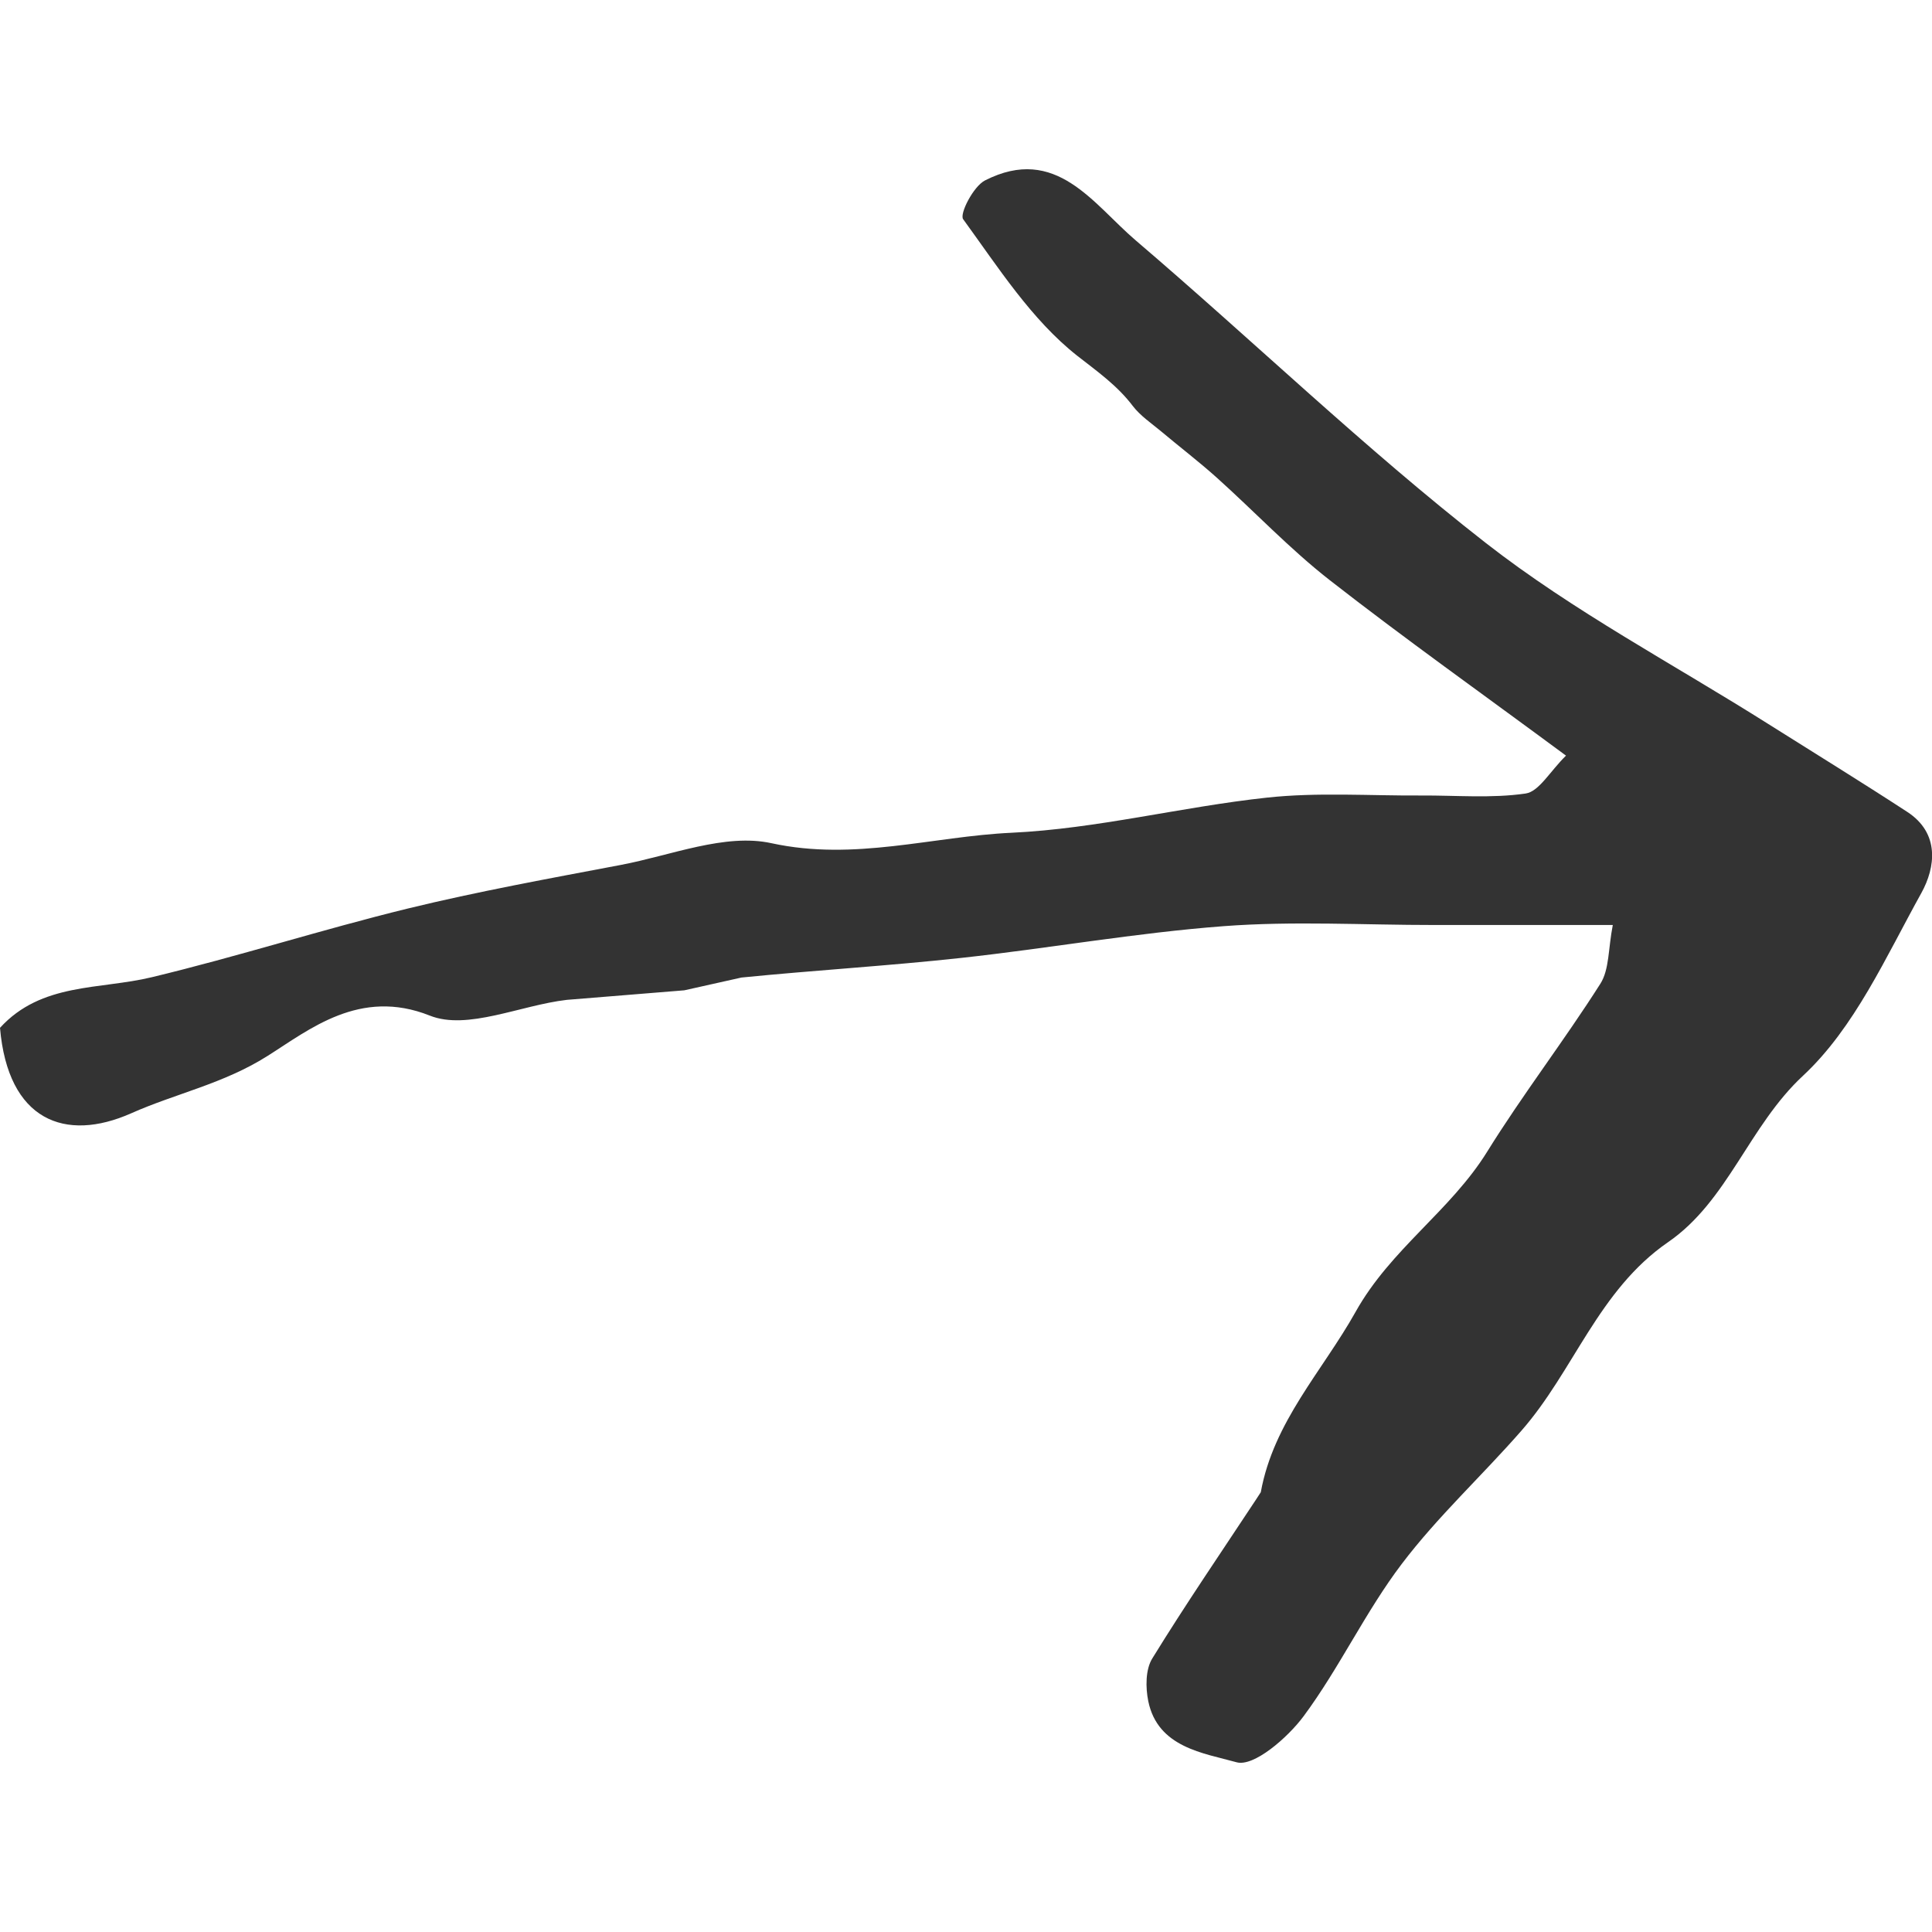 <svg width="36" height="36" xmlns="http://www.w3.org/2000/svg"><path d="M30.052 17.236h-3.323c-1.311.001-2.629-.077-3.931.022-1.634.124-3.254.413-4.884.591-1.363.149-2.733.23-4.098.366l-1.065.238-2.19.178c-.863.1-1.853.573-2.553.293-1.304-.519-2.247.264-3.026.754-.82.518-1.71.698-2.536 1.066-1.234.548-2.298.135-2.446-1.592.773-.847 1.856-.708 2.828-.943 1.598-.384 3.167-.887 4.763-1.278 1.313-.32 2.646-.562 3.975-.814.938-.177 1.944-.595 2.81-.405 1.548.337 2.992-.126 4.475-.195 1.59-.075 3.163-.482 4.752-.654.948-.103 1.917-.034 2.875-.04.651-.004 1.312.056 1.95-.037.25-.037.451-.411.752-.706-1.55-1.146-3.001-2.176-4.403-3.27-.745-.582-1.401-1.278-2.107-1.912-.336-.301-.695-.575-1.039-.864-.18-.15-.383-.286-.523-.469-.291-.384-.664-.645-1.037-.937-.851-.671-1.471-1.646-2.124-2.543-.072-.099.191-.613.407-.723 1.324-.673 2.013.439 2.81 1.119 2.186 1.866 4.259 3.871 6.522 5.637 1.636 1.276 3.501 2.259 5.264 3.373.864.545 1.734 1.08 2.588 1.637.612.398.527 1.035.264 1.511-.659 1.186-1.243 2.51-2.205 3.405-1.013.942-1.4 2.336-2.518 3.104-1.297.895-1.752 2.395-2.729 3.51-.732.838-1.56 1.599-2.23 2.483-.678.893-1.16 1.935-1.829 2.838-.298.402-.931.95-1.251.858-.606-.17-1.467-.271-1.644-1.139-.051-.252-.053-.589.075-.795.618-1.004 1.285-1.979 1.937-2.967l.085-.131c.238-1.312 1.145-2.252 1.764-3.356.655-1.175 1.77-1.884 2.455-2.99.662-1.066 1.434-2.067 2.108-3.128.169-.265.145-.652.232-1.095z" fill="#333" clip-rule="evenodd" fill-rule="evenodd"/></svg>